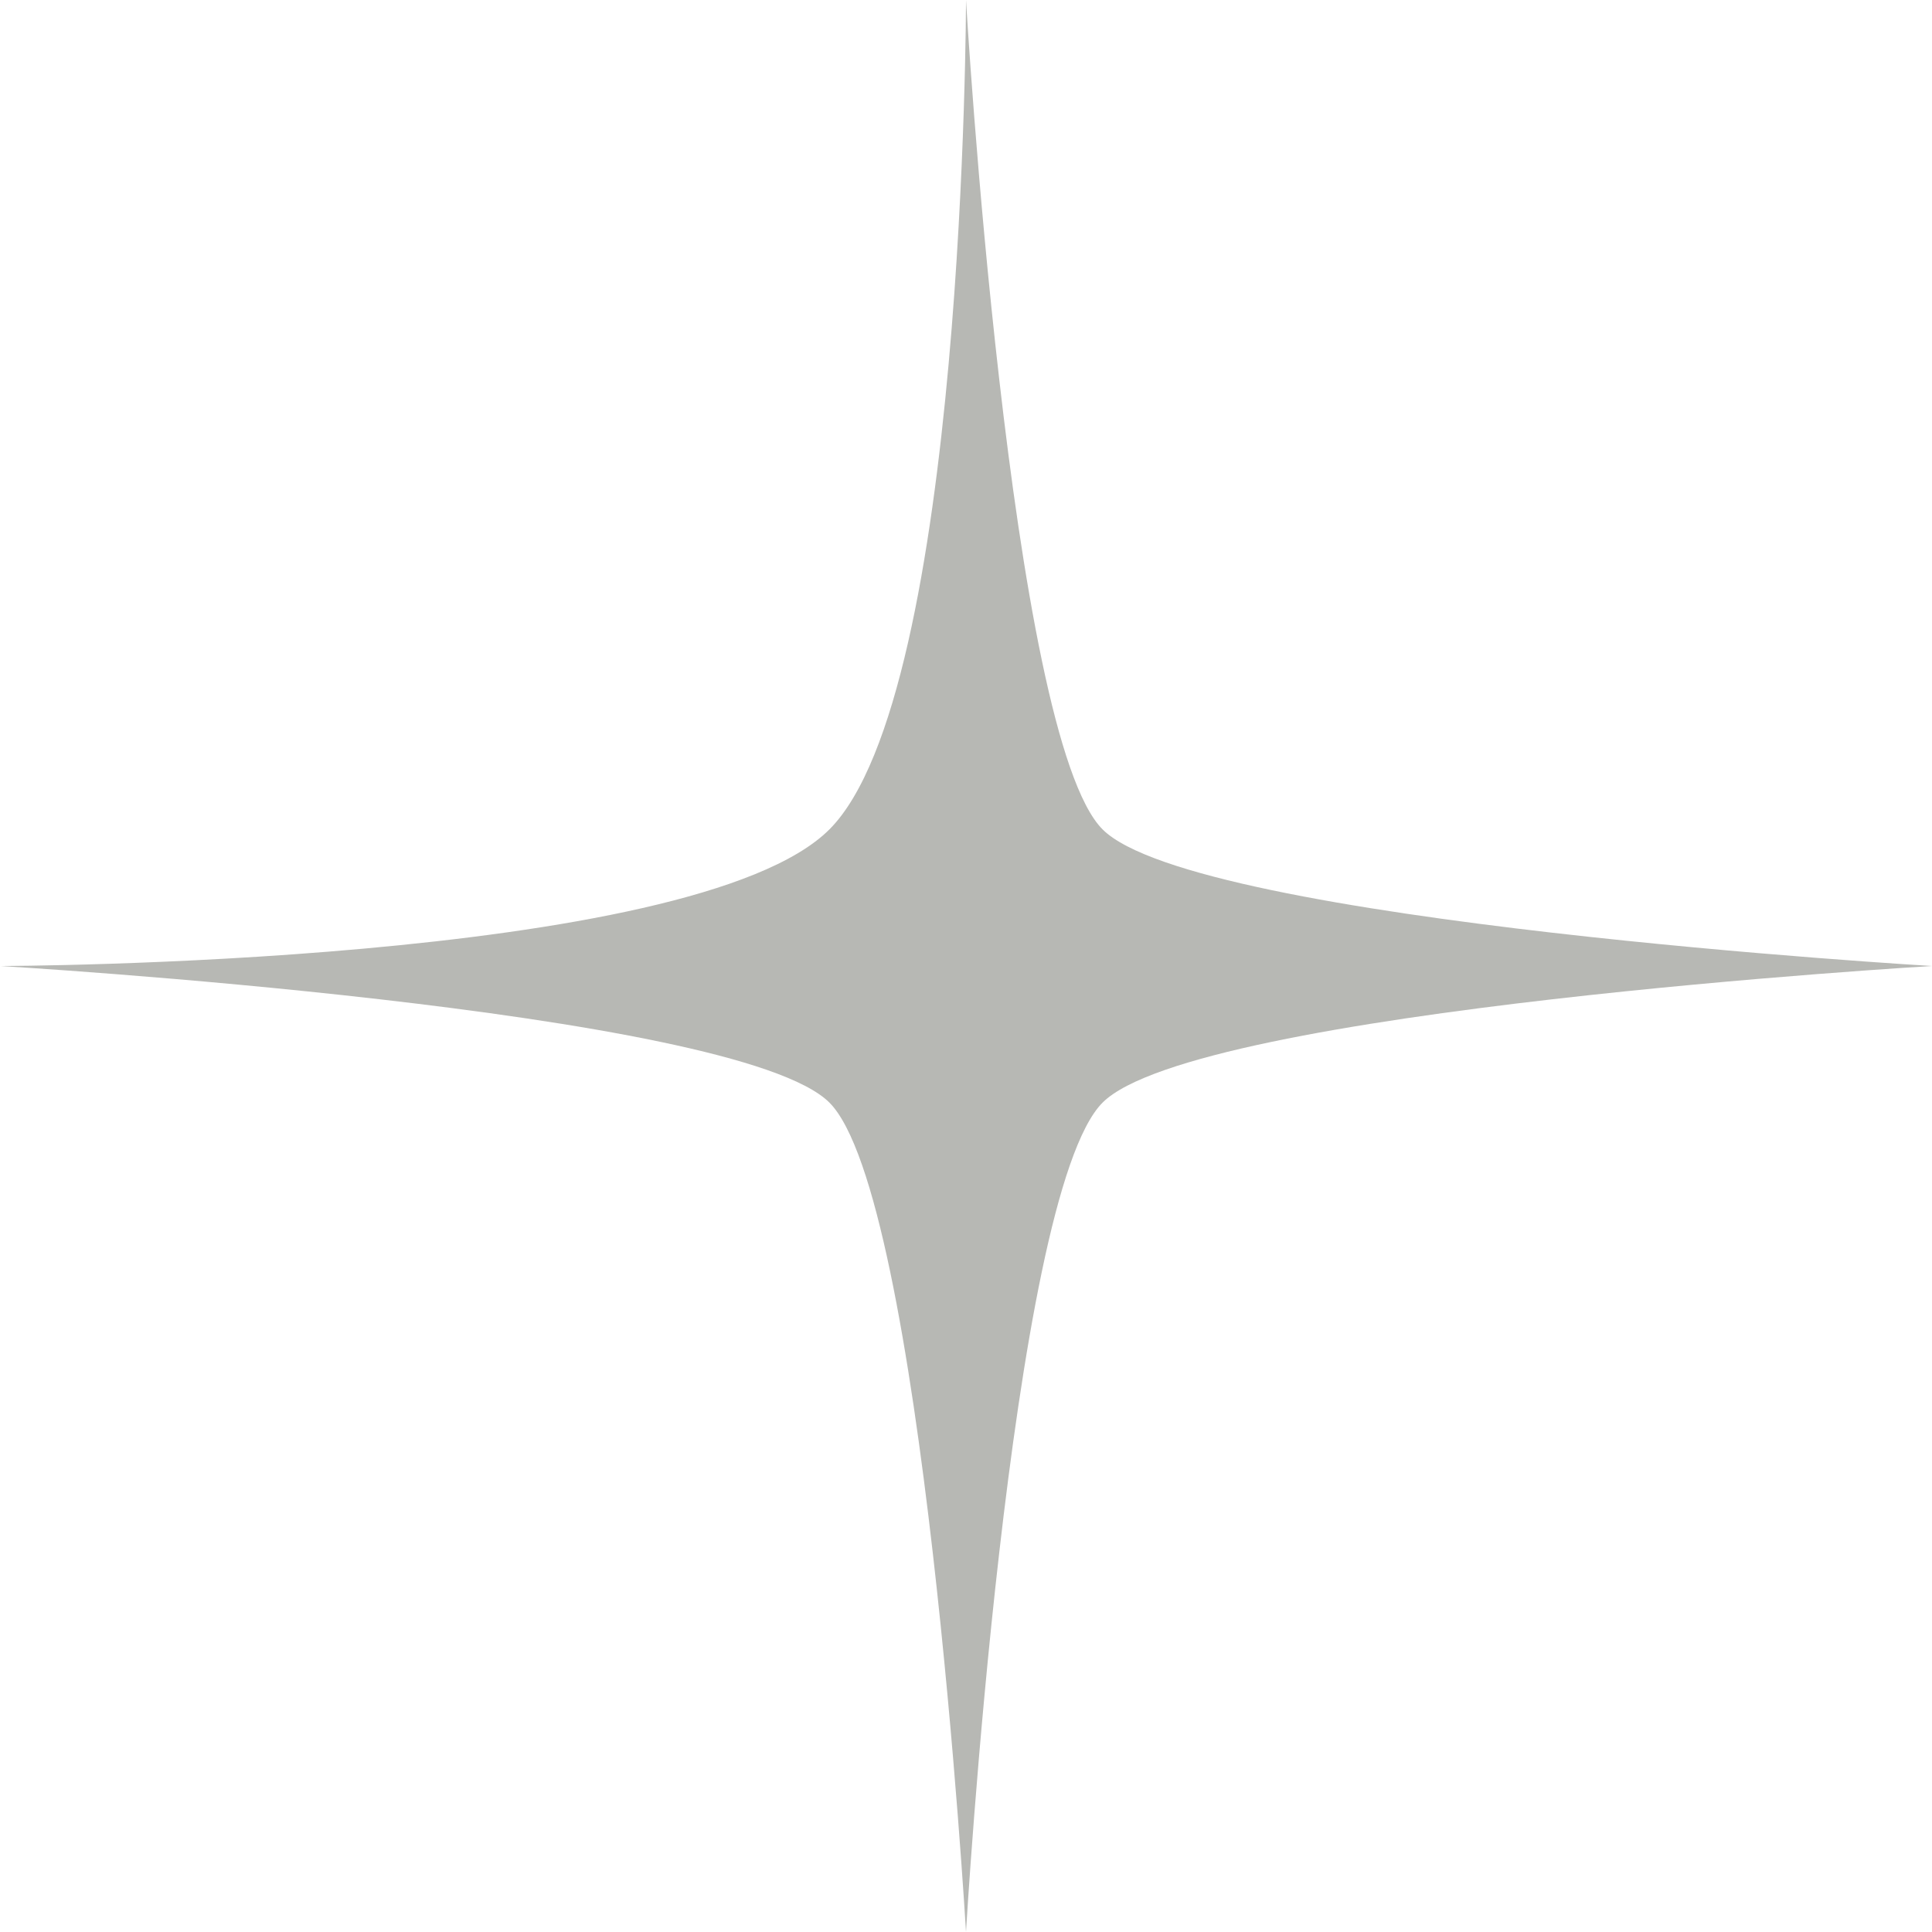 <svg xmlns:xlink="http://www.w3.org/1999/xlink" xmlns="http://www.w3.org/2000/svg" width="30" height="30" viewBox="0 0 30 30" fill="none">
<path d="M15 0C15 0 15.671 11.429 17.121 12.879C18.571 14.329 30 15 30 15C30 15 18.571 15.671 17.121 17.121C15.671 18.571 15 30 15 30C15 30 14.329 18.571 12.879 17.121C11.429 15.671 0 15 0 15C0 15 10.77 14.988 12.879 12.879C14.988 10.77 15 0 15 0Z" fill="#B7B8B4"/>
</svg>